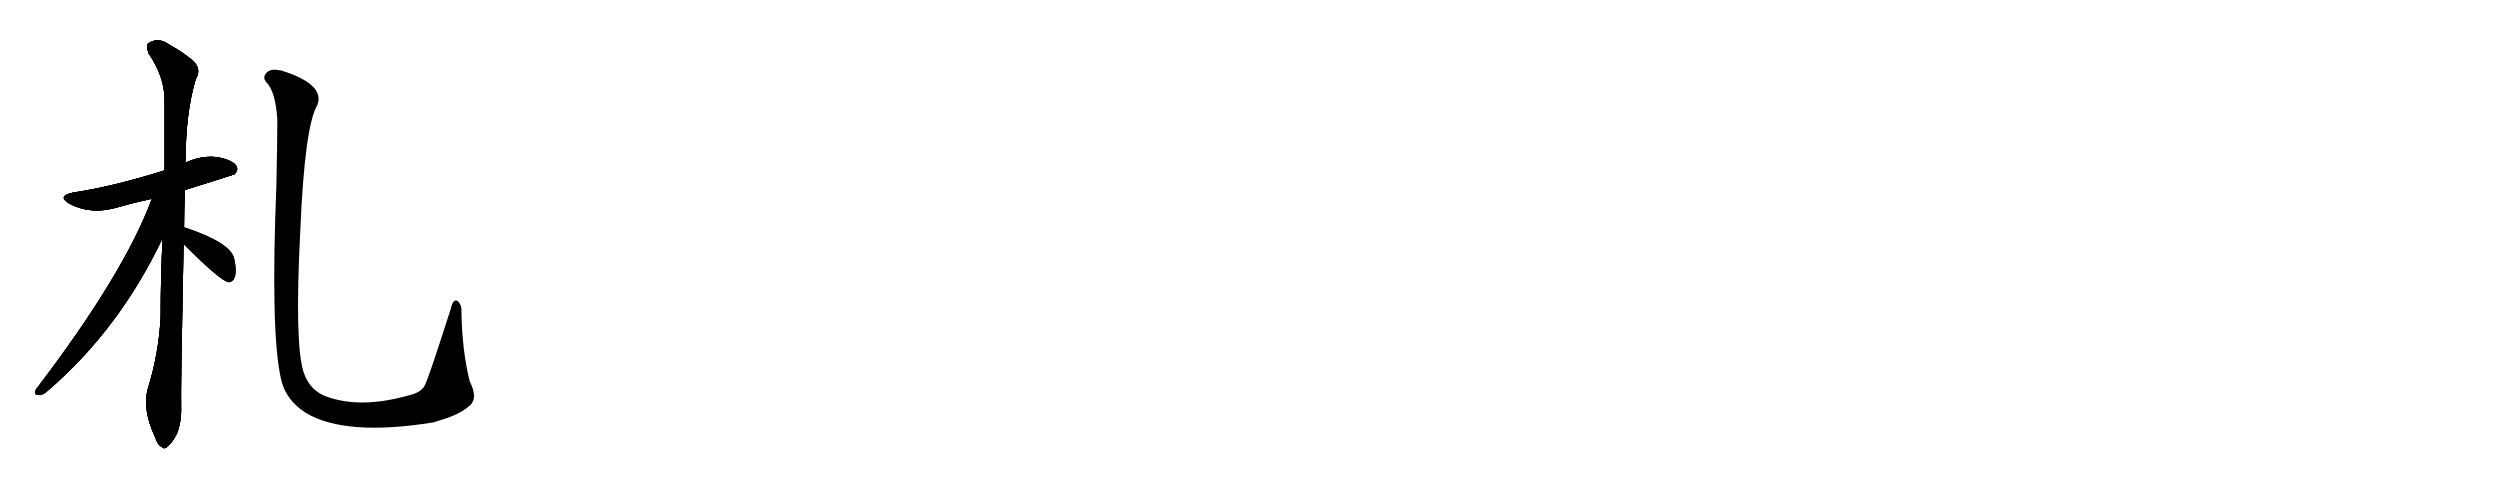 <svg version="1.1" viewBox="0 0 5120 1024" xmlns="http://www.w3.org/2000/svg">
  
  <g transform="scale(1, -1) translate(0, -900)" class="origin">
    <style type="text/css">
        .origin {display:none;}
        .hide {display:none;}
        .stroke {fill: #000000;}
        
.step1 {transform: translateX(1024px);}
.step2 {transform: translateX(2048px);}
.step3 {transform: translateX(3072px);}
.step4 {transform: translateX(4096px);}
.step5 {transform: translateX(5120px);}
.step6 {transform: translateX(6144px);}
.step7 {transform: translateX(7168px);}
.step8 {transform: translateX(8192px);}
.step9 {transform: translateX(9216px);}
.step10 {transform: translateX(10240px);}
.step11 {transform: translateX(11264px);}
.step12 {transform: translateX(12288px);}
.step13 {transform: translateX(13312px);}
.step14 {transform: translateX(14336px);}
.step15 {transform: translateX(15360px);}
.step16 {transform: translateX(16384px);}
.step17 {transform: translateX(17408px);}
.step18 {transform: translateX(18432px);}
.step19 {transform: translateX(19456px);}
.step20 {transform: translateX(20480px);}
.step21 {transform: translateX(21504px);}
.step22 {transform: translateX(22528px);}
.step23 {transform: translateX(23552px);}
.step24 {transform: translateX(24576px);}
.step25 {transform: translateX(25600px);}
.step26 {transform: translateX(26624px);}
.step27 {transform: translateX(27648px);}
.step28 {transform: translateX(28672px);}
.step29 {transform: translateX(29696px);}
    </style>

    <path d="M 379 511 Q 478 542 480 543 Q 489 552 484 560 Q 477 572 446 578 Q 415 582 385 569 Q 382 568 380 567 L 337 551 Q 232 518 152 506 Q 115 499 142 483 Q 187 459 243 476 Q 274 485 311 493 L 379 511 Z" fill="lightgray"/>
    <path d="M 377 434 Q 377 471 379 511 L 380 567 Q 380 669 401 738 Q 416 763 386 783 Q 371 795 346 809 Q 324 825 303 811 Q 299 807 304 791 Q 337 743 337 695 Q 337 628 337 551 L 333 412 Q 329 336 329 251 Q 325 175 303 105 Q 291 62 317 6 Q 323 -12 331 -15 Q 337 -22 344 -13 Q 351 -9 362 11 Q 372 36 371 66 Q 370 106 376 400 L 377 434 Z" fill="lightgray"/>
    <path d="M 311 493 Q 254 339 74 103 Q 67 91 80 91 Q 87 90 97 99 Q 244 225 333 412 C 386 522 324 526 311 493 Z" fill="lightgray"/>
    <path d="M 376 400 Q 452 324 468 322 Q 477 322 481 333 Q 485 345 480 369 Q 474 402 382 433 Q 381 434 377 434 C 347 439 355 421 376 400 Z" fill="lightgray"/>
    <path d="M 959 67 Q 981 82 962 119 Q 946 183 945 264 Q 946 274 938 283 Q 928 290 923 267 Q 877 123 870 111 Q 863 96 836 90 Q 740 63 671 87 Q 635 99 622 137 Q 603 194 615 428 Q 624 642 650 685 Q 666 727 578 755 Q 575 756 573 756 Q 554 760 546 751 Q 537 742 545 732 Q 564 714 568 656 Q 568 611 566 519 Q 554 222 575 126 Q 584 81 627 54 Q 708 6 888 35 Q 891 36 894 37 Q 940 50 959 67 Z" fill="lightgray"/></g>
<g transform="scale(1, -1) translate(0, -900)">
    <style type="text/css">
        .origin {display:none;}
        .hide {display:none;}
        .stroke {fill: #000000;}
        
.step1 {transform: translateX(1024px);}
.step2 {transform: translateX(2048px);}
.step3 {transform: translateX(3072px);}
.step4 {transform: translateX(4096px);}
.step5 {transform: translateX(5120px);}
.step6 {transform: translateX(6144px);}
.step7 {transform: translateX(7168px);}
.step8 {transform: translateX(8192px);}
.step9 {transform: translateX(9216px);}
.step10 {transform: translateX(10240px);}
.step11 {transform: translateX(11264px);}
.step12 {transform: translateX(12288px);}
.step13 {transform: translateX(13312px);}
.step14 {transform: translateX(14336px);}
.step15 {transform: translateX(15360px);}
.step16 {transform: translateX(16384px);}
.step17 {transform: translateX(17408px);}
.step18 {transform: translateX(18432px);}
.step19 {transform: translateX(19456px);}
.step20 {transform: translateX(20480px);}
.step21 {transform: translateX(21504px);}
.step22 {transform: translateX(22528px);}
.step23 {transform: translateX(23552px);}
.step24 {transform: translateX(24576px);}
.step25 {transform: translateX(25600px);}
.step26 {transform: translateX(26624px);}
.step27 {transform: translateX(27648px);}
.step28 {transform: translateX(28672px);}
.step29 {transform: translateX(29696px);}
    </style>

    <path d="M 379 511 Q 478 542 480 543 Q 489 552 484 560 Q 477 572 446 578 Q 415 582 385 569 Q 382 568 380 567 L 337 551 Q 232 518 152 506 Q 115 499 142 483 Q 187 459 243 476 Q 274 485 311 493 L 379 511 Z" fill="lightgray" class="stroke step0"/>
    <path d="M 377 434 Q 377 471 379 511 L 380 567 Q 380 669 401 738 Q 416 763 386 783 Q 371 795 346 809 Q 324 825 303 811 Q 299 807 304 791 Q 337 743 337 695 Q 337 628 337 551 L 333 412 Q 329 336 329 251 Q 325 175 303 105 Q 291 62 317 6 Q 323 -12 331 -15 Q 337 -22 344 -13 Q 351 -9 362 11 Q 372 36 371 66 Q 370 106 376 400 L 377 434 Z" fill="lightgray" class="hide"/>
    <path d="M 311 493 Q 254 339 74 103 Q 67 91 80 91 Q 87 90 97 99 Q 244 225 333 412 C 386 522 324 526 311 493 Z" fill="lightgray" class="hide"/>
    <path d="M 376 400 Q 452 324 468 322 Q 477 322 481 333 Q 485 345 480 369 Q 474 402 382 433 Q 381 434 377 434 C 347 439 355 421 376 400 Z" fill="lightgray" class="hide"/>
    <path d="M 959 67 Q 981 82 962 119 Q 946 183 945 264 Q 946 274 938 283 Q 928 290 923 267 Q 877 123 870 111 Q 863 96 836 90 Q 740 63 671 87 Q 635 99 622 137 Q 603 194 615 428 Q 624 642 650 685 Q 666 727 578 755 Q 575 756 573 756 Q 554 760 546 751 Q 537 742 545 732 Q 564 714 568 656 Q 568 611 566 519 Q 554 222 575 126 Q 584 81 627 54 Q 708 6 888 35 Q 891 36 894 37 Q 940 50 959 67 Z" fill="lightgray" class="hide"/></g><g transform="scale(1, -1) translate(0, -900)">
    <style type="text/css">
        .origin {display:none;}
        .hide {display:none;}
        .stroke {fill: #000000;}
        
.step1 {transform: translateX(1024px);}
.step2 {transform: translateX(2048px);}
.step3 {transform: translateX(3072px);}
.step4 {transform: translateX(4096px);}
.step5 {transform: translateX(5120px);}
.step6 {transform: translateX(6144px);}
.step7 {transform: translateX(7168px);}
.step8 {transform: translateX(8192px);}
.step9 {transform: translateX(9216px);}
.step10 {transform: translateX(10240px);}
.step11 {transform: translateX(11264px);}
.step12 {transform: translateX(12288px);}
.step13 {transform: translateX(13312px);}
.step14 {transform: translateX(14336px);}
.step15 {transform: translateX(15360px);}
.step16 {transform: translateX(16384px);}
.step17 {transform: translateX(17408px);}
.step18 {transform: translateX(18432px);}
.step19 {transform: translateX(19456px);}
.step20 {transform: translateX(20480px);}
.step21 {transform: translateX(21504px);}
.step22 {transform: translateX(22528px);}
.step23 {transform: translateX(23552px);}
.step24 {transform: translateX(24576px);}
.step25 {transform: translateX(25600px);}
.step26 {transform: translateX(26624px);}
.step27 {transform: translateX(27648px);}
.step28 {transform: translateX(28672px);}
.step29 {transform: translateX(29696px);}
    </style>

    <path d="M 379 511 Q 478 542 480 543 Q 489 552 484 560 Q 477 572 446 578 Q 415 582 385 569 Q 382 568 380 567 L 337 551 Q 232 518 152 506 Q 115 499 142 483 Q 187 459 243 476 Q 274 485 311 493 L 379 511 Z" fill="lightgray" class="stroke step1"/>
    <path d="M 377 434 Q 377 471 379 511 L 380 567 Q 380 669 401 738 Q 416 763 386 783 Q 371 795 346 809 Q 324 825 303 811 Q 299 807 304 791 Q 337 743 337 695 Q 337 628 337 551 L 333 412 Q 329 336 329 251 Q 325 175 303 105 Q 291 62 317 6 Q 323 -12 331 -15 Q 337 -22 344 -13 Q 351 -9 362 11 Q 372 36 371 66 Q 370 106 376 400 L 377 434 Z" fill="lightgray" class="stroke step1"/>
    <path d="M 311 493 Q 254 339 74 103 Q 67 91 80 91 Q 87 90 97 99 Q 244 225 333 412 C 386 522 324 526 311 493 Z" fill="lightgray" class="hide"/>
    <path d="M 376 400 Q 452 324 468 322 Q 477 322 481 333 Q 485 345 480 369 Q 474 402 382 433 Q 381 434 377 434 C 347 439 355 421 376 400 Z" fill="lightgray" class="hide"/>
    <path d="M 959 67 Q 981 82 962 119 Q 946 183 945 264 Q 946 274 938 283 Q 928 290 923 267 Q 877 123 870 111 Q 863 96 836 90 Q 740 63 671 87 Q 635 99 622 137 Q 603 194 615 428 Q 624 642 650 685 Q 666 727 578 755 Q 575 756 573 756 Q 554 760 546 751 Q 537 742 545 732 Q 564 714 568 656 Q 568 611 566 519 Q 554 222 575 126 Q 584 81 627 54 Q 708 6 888 35 Q 891 36 894 37 Q 940 50 959 67 Z" fill="lightgray" class="hide"/></g><g transform="scale(1, -1) translate(0, -900)">
    <style type="text/css">
        .origin {display:none;}
        .hide {display:none;}
        .stroke {fill: #000000;}
        
.step1 {transform: translateX(1024px);}
.step2 {transform: translateX(2048px);}
.step3 {transform: translateX(3072px);}
.step4 {transform: translateX(4096px);}
.step5 {transform: translateX(5120px);}
.step6 {transform: translateX(6144px);}
.step7 {transform: translateX(7168px);}
.step8 {transform: translateX(8192px);}
.step9 {transform: translateX(9216px);}
.step10 {transform: translateX(10240px);}
.step11 {transform: translateX(11264px);}
.step12 {transform: translateX(12288px);}
.step13 {transform: translateX(13312px);}
.step14 {transform: translateX(14336px);}
.step15 {transform: translateX(15360px);}
.step16 {transform: translateX(16384px);}
.step17 {transform: translateX(17408px);}
.step18 {transform: translateX(18432px);}
.step19 {transform: translateX(19456px);}
.step20 {transform: translateX(20480px);}
.step21 {transform: translateX(21504px);}
.step22 {transform: translateX(22528px);}
.step23 {transform: translateX(23552px);}
.step24 {transform: translateX(24576px);}
.step25 {transform: translateX(25600px);}
.step26 {transform: translateX(26624px);}
.step27 {transform: translateX(27648px);}
.step28 {transform: translateX(28672px);}
.step29 {transform: translateX(29696px);}
    </style>

    <path d="M 379 511 Q 478 542 480 543 Q 489 552 484 560 Q 477 572 446 578 Q 415 582 385 569 Q 382 568 380 567 L 337 551 Q 232 518 152 506 Q 115 499 142 483 Q 187 459 243 476 Q 274 485 311 493 L 379 511 Z" fill="lightgray" class="stroke step2"/>
    <path d="M 377 434 Q 377 471 379 511 L 380 567 Q 380 669 401 738 Q 416 763 386 783 Q 371 795 346 809 Q 324 825 303 811 Q 299 807 304 791 Q 337 743 337 695 Q 337 628 337 551 L 333 412 Q 329 336 329 251 Q 325 175 303 105 Q 291 62 317 6 Q 323 -12 331 -15 Q 337 -22 344 -13 Q 351 -9 362 11 Q 372 36 371 66 Q 370 106 376 400 L 377 434 Z" fill="lightgray" class="stroke step2"/>
    <path d="M 311 493 Q 254 339 74 103 Q 67 91 80 91 Q 87 90 97 99 Q 244 225 333 412 C 386 522 324 526 311 493 Z" fill="lightgray" class="stroke step2"/>
    <path d="M 376 400 Q 452 324 468 322 Q 477 322 481 333 Q 485 345 480 369 Q 474 402 382 433 Q 381 434 377 434 C 347 439 355 421 376 400 Z" fill="lightgray" class="hide"/>
    <path d="M 959 67 Q 981 82 962 119 Q 946 183 945 264 Q 946 274 938 283 Q 928 290 923 267 Q 877 123 870 111 Q 863 96 836 90 Q 740 63 671 87 Q 635 99 622 137 Q 603 194 615 428 Q 624 642 650 685 Q 666 727 578 755 Q 575 756 573 756 Q 554 760 546 751 Q 537 742 545 732 Q 564 714 568 656 Q 568 611 566 519 Q 554 222 575 126 Q 584 81 627 54 Q 708 6 888 35 Q 891 36 894 37 Q 940 50 959 67 Z" fill="lightgray" class="hide"/></g><g transform="scale(1, -1) translate(0, -900)">
    <style type="text/css">
        .origin {display:none;}
        .hide {display:none;}
        .stroke {fill: #000000;}
        
.step1 {transform: translateX(1024px);}
.step2 {transform: translateX(2048px);}
.step3 {transform: translateX(3072px);}
.step4 {transform: translateX(4096px);}
.step5 {transform: translateX(5120px);}
.step6 {transform: translateX(6144px);}
.step7 {transform: translateX(7168px);}
.step8 {transform: translateX(8192px);}
.step9 {transform: translateX(9216px);}
.step10 {transform: translateX(10240px);}
.step11 {transform: translateX(11264px);}
.step12 {transform: translateX(12288px);}
.step13 {transform: translateX(13312px);}
.step14 {transform: translateX(14336px);}
.step15 {transform: translateX(15360px);}
.step16 {transform: translateX(16384px);}
.step17 {transform: translateX(17408px);}
.step18 {transform: translateX(18432px);}
.step19 {transform: translateX(19456px);}
.step20 {transform: translateX(20480px);}
.step21 {transform: translateX(21504px);}
.step22 {transform: translateX(22528px);}
.step23 {transform: translateX(23552px);}
.step24 {transform: translateX(24576px);}
.step25 {transform: translateX(25600px);}
.step26 {transform: translateX(26624px);}
.step27 {transform: translateX(27648px);}
.step28 {transform: translateX(28672px);}
.step29 {transform: translateX(29696px);}
    </style>

    <path d="M 379 511 Q 478 542 480 543 Q 489 552 484 560 Q 477 572 446 578 Q 415 582 385 569 Q 382 568 380 567 L 337 551 Q 232 518 152 506 Q 115 499 142 483 Q 187 459 243 476 Q 274 485 311 493 L 379 511 Z" fill="lightgray" class="stroke step3"/>
    <path d="M 377 434 Q 377 471 379 511 L 380 567 Q 380 669 401 738 Q 416 763 386 783 Q 371 795 346 809 Q 324 825 303 811 Q 299 807 304 791 Q 337 743 337 695 Q 337 628 337 551 L 333 412 Q 329 336 329 251 Q 325 175 303 105 Q 291 62 317 6 Q 323 -12 331 -15 Q 337 -22 344 -13 Q 351 -9 362 11 Q 372 36 371 66 Q 370 106 376 400 L 377 434 Z" fill="lightgray" class="stroke step3"/>
    <path d="M 311 493 Q 254 339 74 103 Q 67 91 80 91 Q 87 90 97 99 Q 244 225 333 412 C 386 522 324 526 311 493 Z" fill="lightgray" class="stroke step3"/>
    <path d="M 376 400 Q 452 324 468 322 Q 477 322 481 333 Q 485 345 480 369 Q 474 402 382 433 Q 381 434 377 434 C 347 439 355 421 376 400 Z" fill="lightgray" class="stroke step3"/>
    <path d="M 959 67 Q 981 82 962 119 Q 946 183 945 264 Q 946 274 938 283 Q 928 290 923 267 Q 877 123 870 111 Q 863 96 836 90 Q 740 63 671 87 Q 635 99 622 137 Q 603 194 615 428 Q 624 642 650 685 Q 666 727 578 755 Q 575 756 573 756 Q 554 760 546 751 Q 537 742 545 732 Q 564 714 568 656 Q 568 611 566 519 Q 554 222 575 126 Q 584 81 627 54 Q 708 6 888 35 Q 891 36 894 37 Q 940 50 959 67 Z" fill="lightgray" class="hide"/></g><g transform="scale(1, -1) translate(0, -900)">
    <style type="text/css">
        .origin {display:none;}
        .hide {display:none;}
        .stroke {fill: #000000;}
        
.step1 {transform: translateX(1024px);}
.step2 {transform: translateX(2048px);}
.step3 {transform: translateX(3072px);}
.step4 {transform: translateX(4096px);}
.step5 {transform: translateX(5120px);}
.step6 {transform: translateX(6144px);}
.step7 {transform: translateX(7168px);}
.step8 {transform: translateX(8192px);}
.step9 {transform: translateX(9216px);}
.step10 {transform: translateX(10240px);}
.step11 {transform: translateX(11264px);}
.step12 {transform: translateX(12288px);}
.step13 {transform: translateX(13312px);}
.step14 {transform: translateX(14336px);}
.step15 {transform: translateX(15360px);}
.step16 {transform: translateX(16384px);}
.step17 {transform: translateX(17408px);}
.step18 {transform: translateX(18432px);}
.step19 {transform: translateX(19456px);}
.step20 {transform: translateX(20480px);}
.step21 {transform: translateX(21504px);}
.step22 {transform: translateX(22528px);}
.step23 {transform: translateX(23552px);}
.step24 {transform: translateX(24576px);}
.step25 {transform: translateX(25600px);}
.step26 {transform: translateX(26624px);}
.step27 {transform: translateX(27648px);}
.step28 {transform: translateX(28672px);}
.step29 {transform: translateX(29696px);}
    </style>

    <path d="M 379 511 Q 478 542 480 543 Q 489 552 484 560 Q 477 572 446 578 Q 415 582 385 569 Q 382 568 380 567 L 337 551 Q 232 518 152 506 Q 115 499 142 483 Q 187 459 243 476 Q 274 485 311 493 L 379 511 Z" fill="lightgray" class="stroke step4"/>
    <path d="M 377 434 Q 377 471 379 511 L 380 567 Q 380 669 401 738 Q 416 763 386 783 Q 371 795 346 809 Q 324 825 303 811 Q 299 807 304 791 Q 337 743 337 695 Q 337 628 337 551 L 333 412 Q 329 336 329 251 Q 325 175 303 105 Q 291 62 317 6 Q 323 -12 331 -15 Q 337 -22 344 -13 Q 351 -9 362 11 Q 372 36 371 66 Q 370 106 376 400 L 377 434 Z" fill="lightgray" class="stroke step4"/>
    <path d="M 311 493 Q 254 339 74 103 Q 67 91 80 91 Q 87 90 97 99 Q 244 225 333 412 C 386 522 324 526 311 493 Z" fill="lightgray" class="stroke step4"/>
    <path d="M 376 400 Q 452 324 468 322 Q 477 322 481 333 Q 485 345 480 369 Q 474 402 382 433 Q 381 434 377 434 C 347 439 355 421 376 400 Z" fill="lightgray" class="stroke step4"/>
    <path d="M 959 67 Q 981 82 962 119 Q 946 183 945 264 Q 946 274 938 283 Q 928 290 923 267 Q 877 123 870 111 Q 863 96 836 90 Q 740 63 671 87 Q 635 99 622 137 Q 603 194 615 428 Q 624 642 650 685 Q 666 727 578 755 Q 575 756 573 756 Q 554 760 546 751 Q 537 742 545 732 Q 564 714 568 656 Q 568 611 566 519 Q 554 222 575 126 Q 584 81 627 54 Q 708 6 888 35 Q 891 36 894 37 Q 940 50 959 67 Z" fill="lightgray" class="stroke step4"/></g></svg>